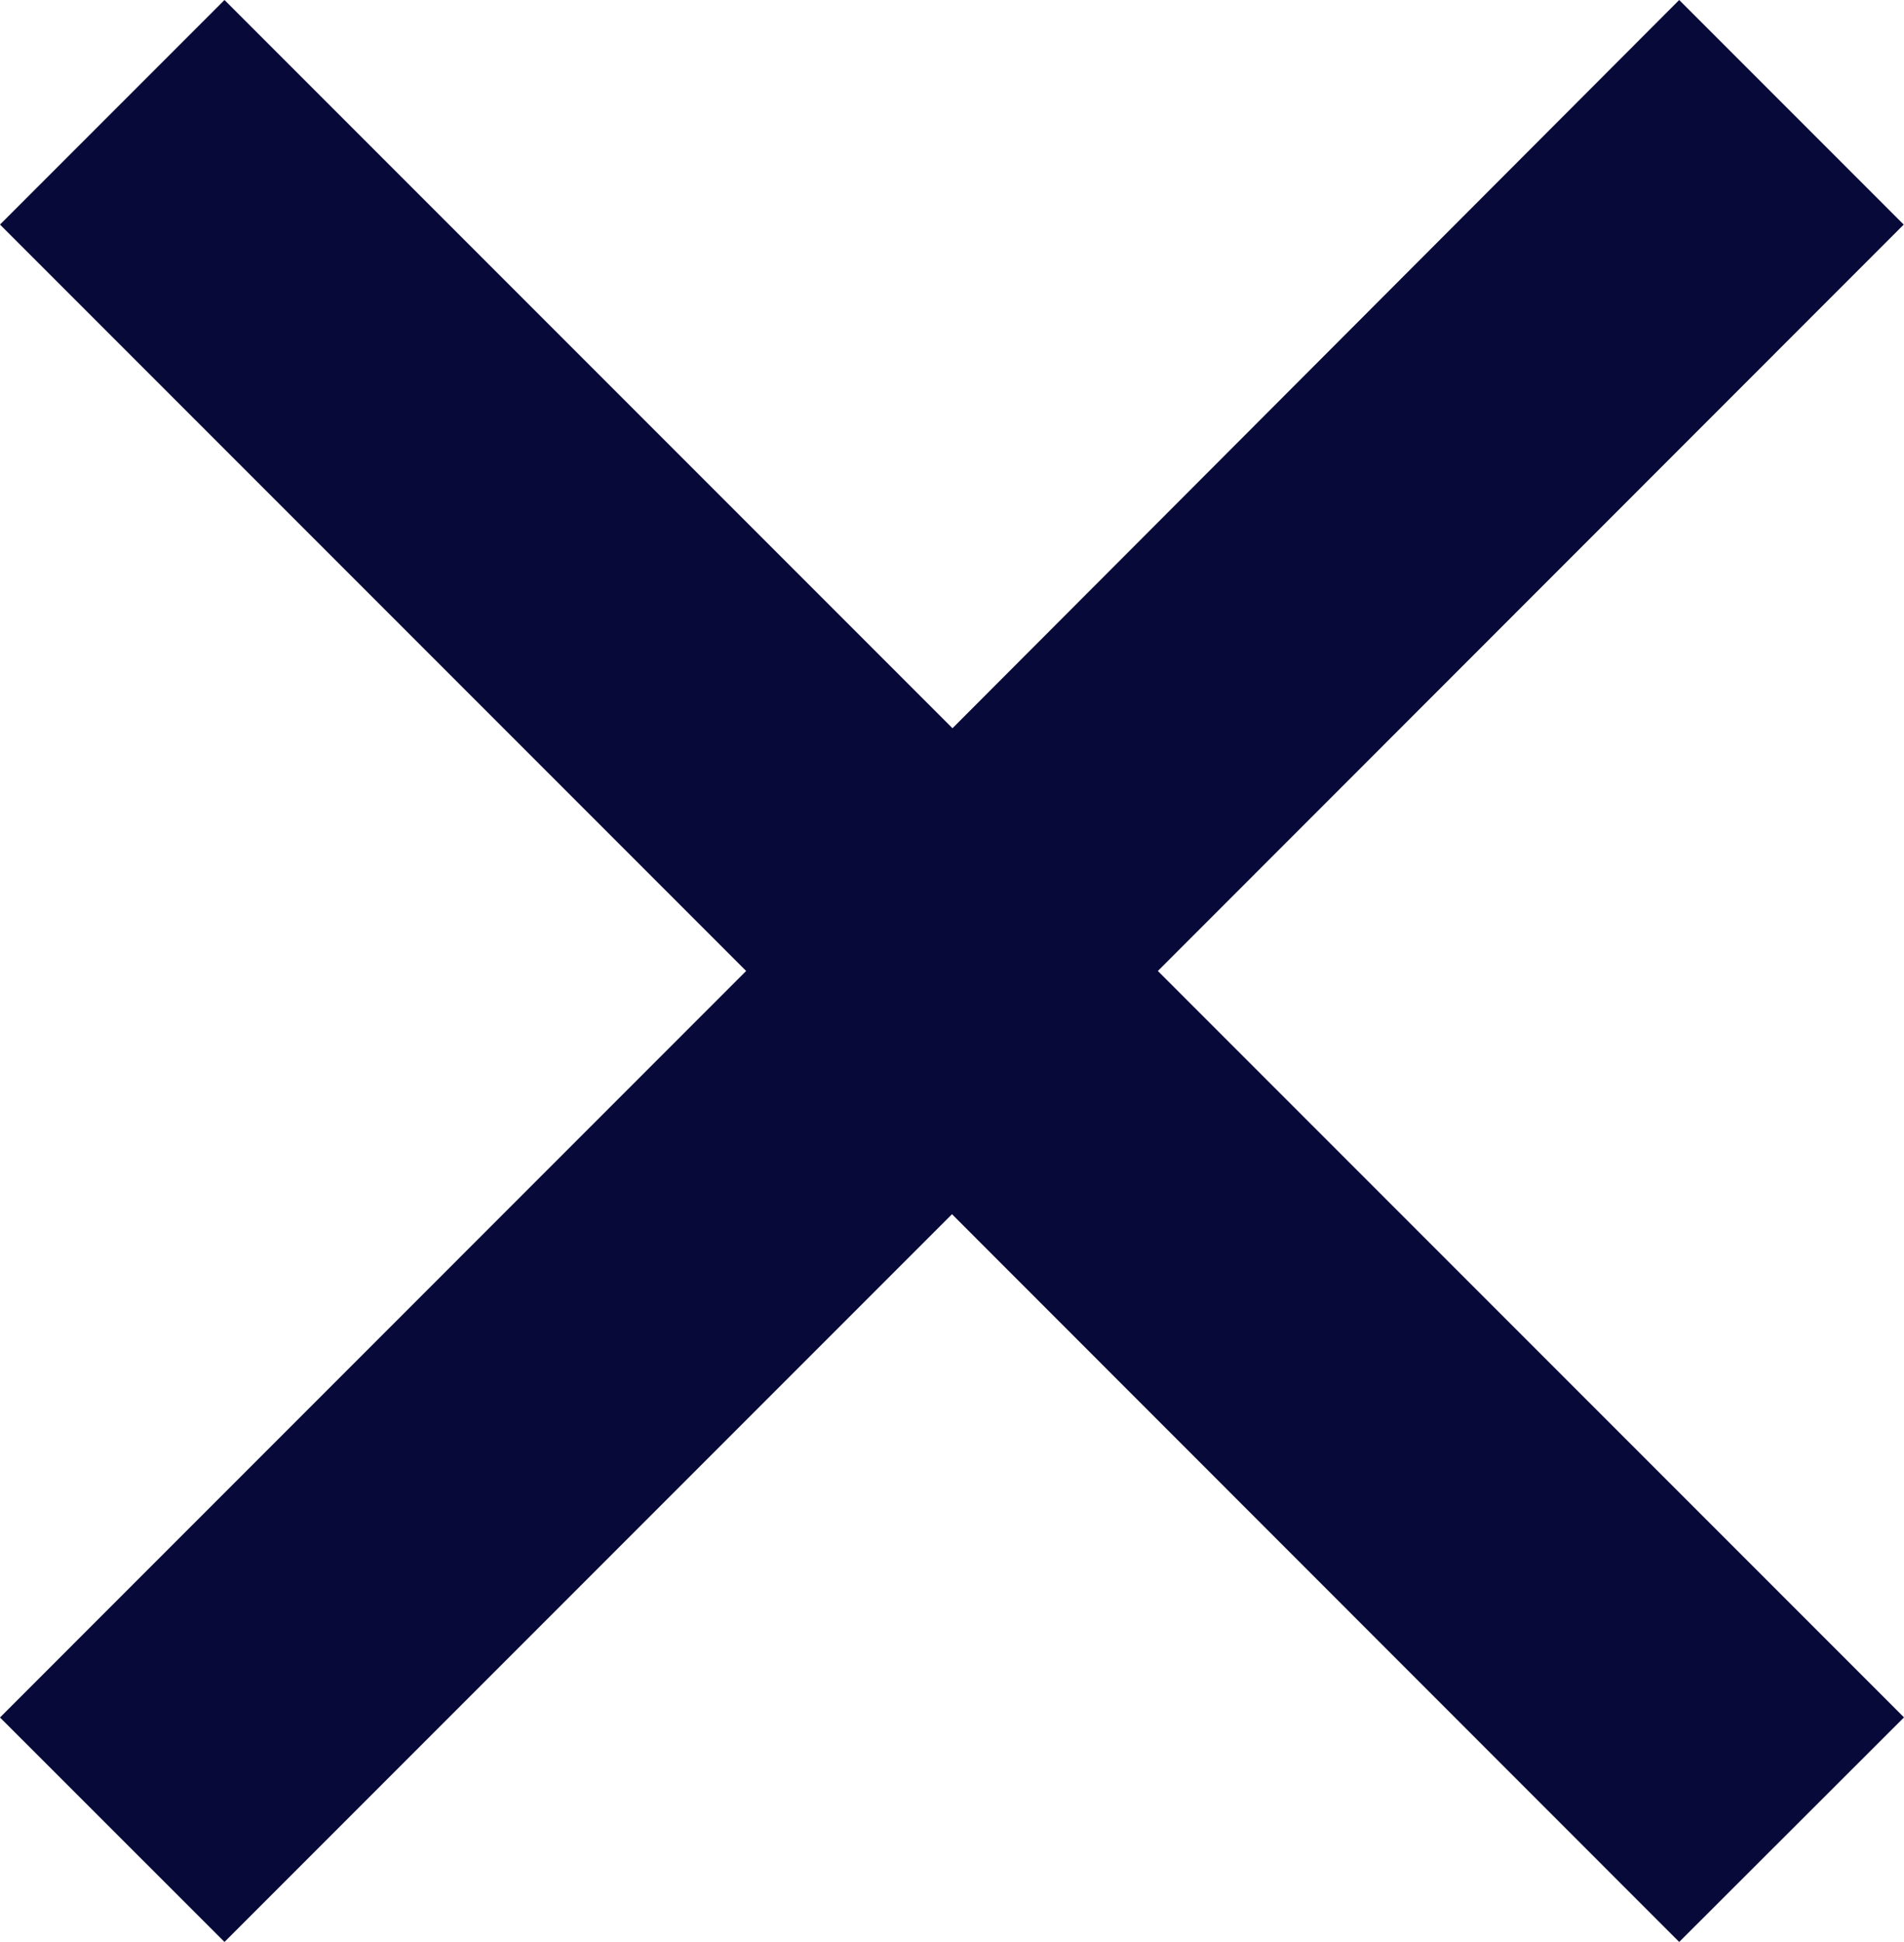 <svg xmlns="http://www.w3.org/2000/svg" width="19.616" height="20.001" viewBox="0 0 19.616 20.001">
  <path id="Union_1" data-name="Union 1" d="M9.808,12.505,2.313,20,0,17.688,7.687,10,0,2.313,2.313,0l7.5,7.5L17.3,0l2.313,2.313L11.929,10l7.687,7.687L17.3,20Z" fill="#070938"/>
</svg>
